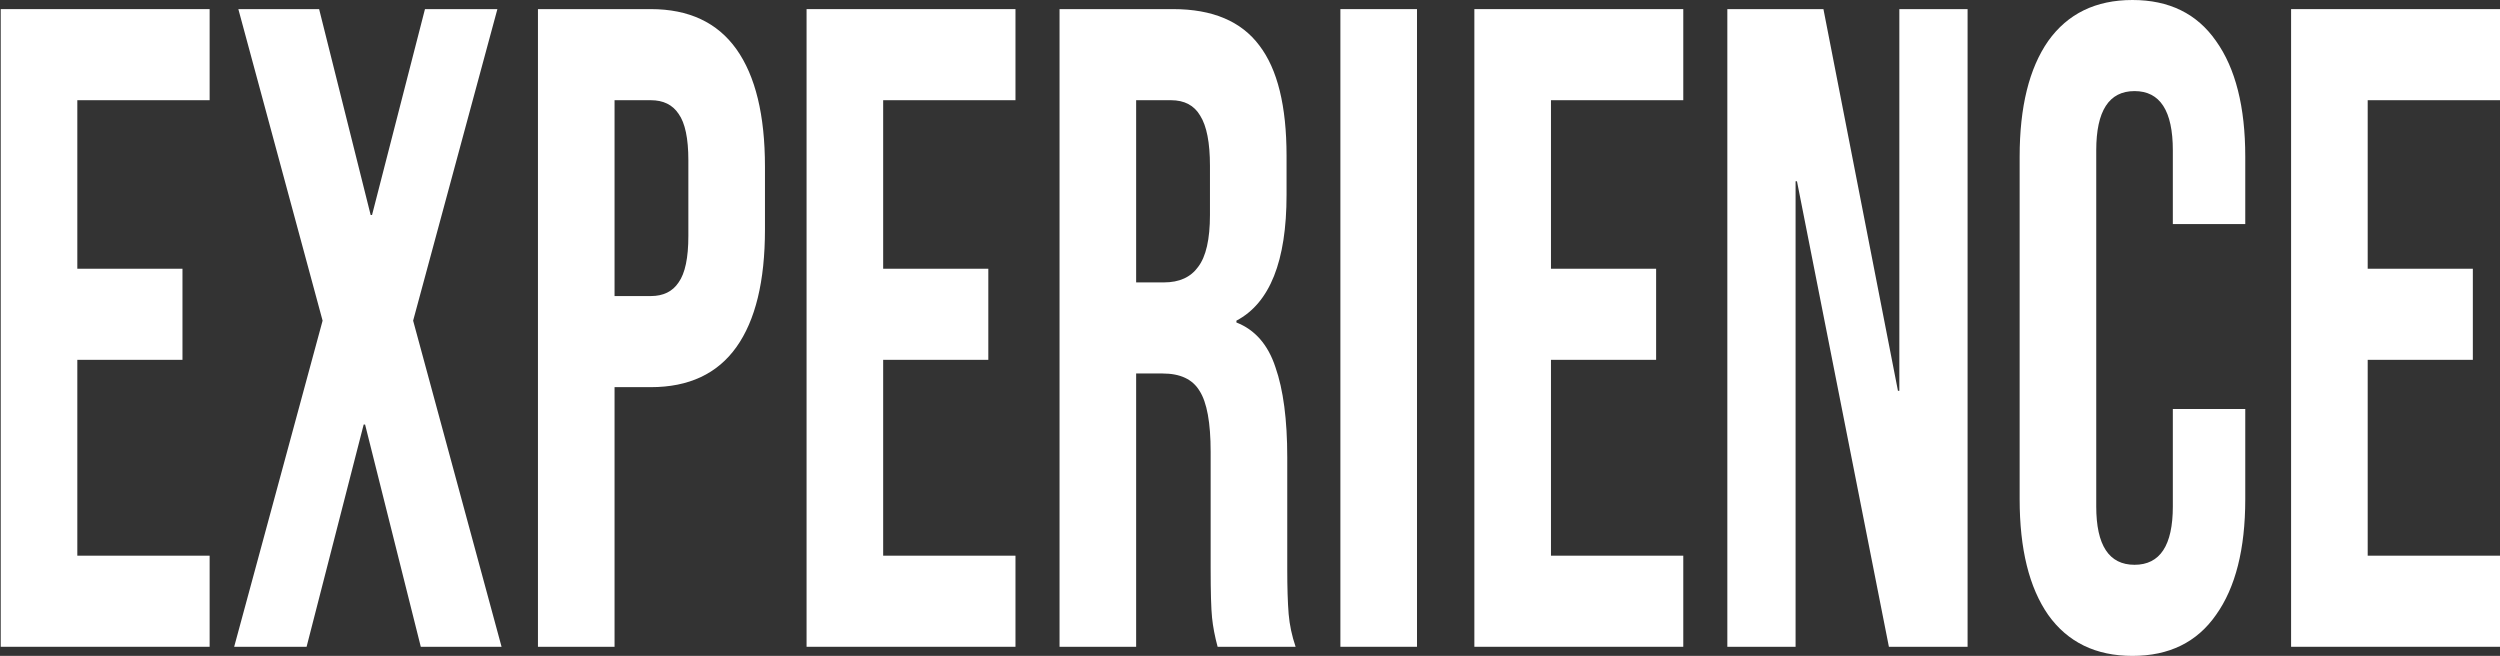 <svg width="2428" height="637" viewBox="0 0 2428 637" fill="none" xmlns="http://www.w3.org/2000/svg">
<rect x="0" y="0" width="2428" height="637" fill="#333333" stroke="none"/>
<path d="M2225.11 8.847H2428V97.32H2299.5V260.993H2401.62V349.465H2299.5V539.681H2428V628.153H2225.11V8.847Z" fill="white"/>
<path d="M2071.04 637C2035.42 637 2008.14 623.729 1989.21 597.188C1970.72 570.646 1961.48 533.193 1961.48 484.828V152.172C1961.48 103.807 1970.72 66.354 1989.21 39.812C2008.14 13.271 2035.42 3.05176e-05 2071.04 3.05176e-05C2106.66 3.05176e-05 2133.71 13.271 2152.19 39.812C2171.13 66.354 2180.6 103.807 2180.6 152.172V217.642H2110.26V145.979C2110.26 107.641 2097.86 88.472 2073.07 88.472C2048.27 88.472 2035.87 107.641 2035.87 145.979V491.906C2035.87 529.654 2048.27 548.528 2073.07 548.528C2097.86 548.528 2110.26 529.654 2110.26 491.906V397.24H2180.6V484.828C2180.6 533.193 2171.13 570.646 2152.19 597.188C2133.71 623.729 2106.66 637 2071.04 637Z" fill="white"/>
<path d="M1677.59 8.847H1770.92L1843.29 379.546H1844.64V8.847H1910.92V628.153H1834.5L1745.22 176.06H1743.87V628.153H1677.59V8.847Z" fill="white"/>
<path d="M1431.9 8.847H1634.8V97.32H1506.3V260.993H1608.42V349.465H1506.3V539.681H1634.8V628.153H1431.9V8.847Z" fill="white"/>
<path d="M1301.79 8.847H1376.19V628.153H1301.79V8.847Z" fill="white"/>
<path d="M1029.03 8.847H1139.26C1177.59 8.847 1205.54 20.644 1223.13 44.236C1240.71 67.239 1249.5 102.923 1249.5 151.288V189.331C1249.5 253.62 1233.27 294.318 1200.81 311.422V313.192C1218.84 320.269 1231.47 334.72 1238.68 356.543C1246.35 378.366 1250.18 407.562 1250.18 444.131V552.951C1250.18 570.646 1250.63 585.096 1251.53 596.303C1252.43 606.919 1254.69 617.536 1258.29 628.153H1182.55C1179.84 618.126 1178.04 608.689 1177.14 599.842C1176.24 590.994 1175.78 575.069 1175.78 552.067V438.822C1175.78 410.511 1172.18 390.752 1164.96 379.546C1158.2 368.339 1146.25 362.736 1129.12 362.736H1103.42V628.153H1029.03V8.847ZM1130.47 274.264C1145.35 274.264 1156.4 269.251 1163.61 259.224C1171.28 249.197 1175.11 232.387 1175.11 208.794V161.02C1175.11 138.607 1171.95 122.387 1165.64 112.36C1159.78 102.333 1150.31 97.32 1137.24 97.32H1103.42V274.264H1130.47Z" fill="white"/>
<path d="M783.338 8.847H986.229V97.32H857.731V260.993H959.853V349.465H857.731V539.681H986.229V628.153H783.338V8.847Z" fill="white"/>
<path d="M522.459 8.847H632.02C668.991 8.847 696.72 21.823 715.205 47.775C733.691 73.727 742.934 111.77 742.934 161.904V222.95C742.934 273.084 733.691 311.127 715.205 337.079C696.72 363.031 668.991 376.007 632.02 376.007H596.852V628.153H522.459V8.847ZM632.02 287.535C644.193 287.535 653.211 283.111 659.072 274.264C665.384 265.417 668.54 250.376 668.54 229.143V155.711C668.54 134.478 665.384 119.438 659.072 110.59C653.211 101.743 644.193 97.32 632.02 97.32H596.852V287.535H632.02Z" fill="white"/>
<path d="M313.311 311.422L231.478 8.847H309.93L359.976 208.794H361.329L412.728 8.847H483.064L401.231 311.422L487.122 628.153H408.67L354.566 412.281H353.213L297.756 628.153H227.421L313.311 311.422Z" fill="white"/>
<path d="M0.7 8.847H203.591V97.32H75.094V260.993H177.216V349.465H75.094V539.681H203.591V628.153H0.7V8.847Z" fill="white"/>
</svg>
